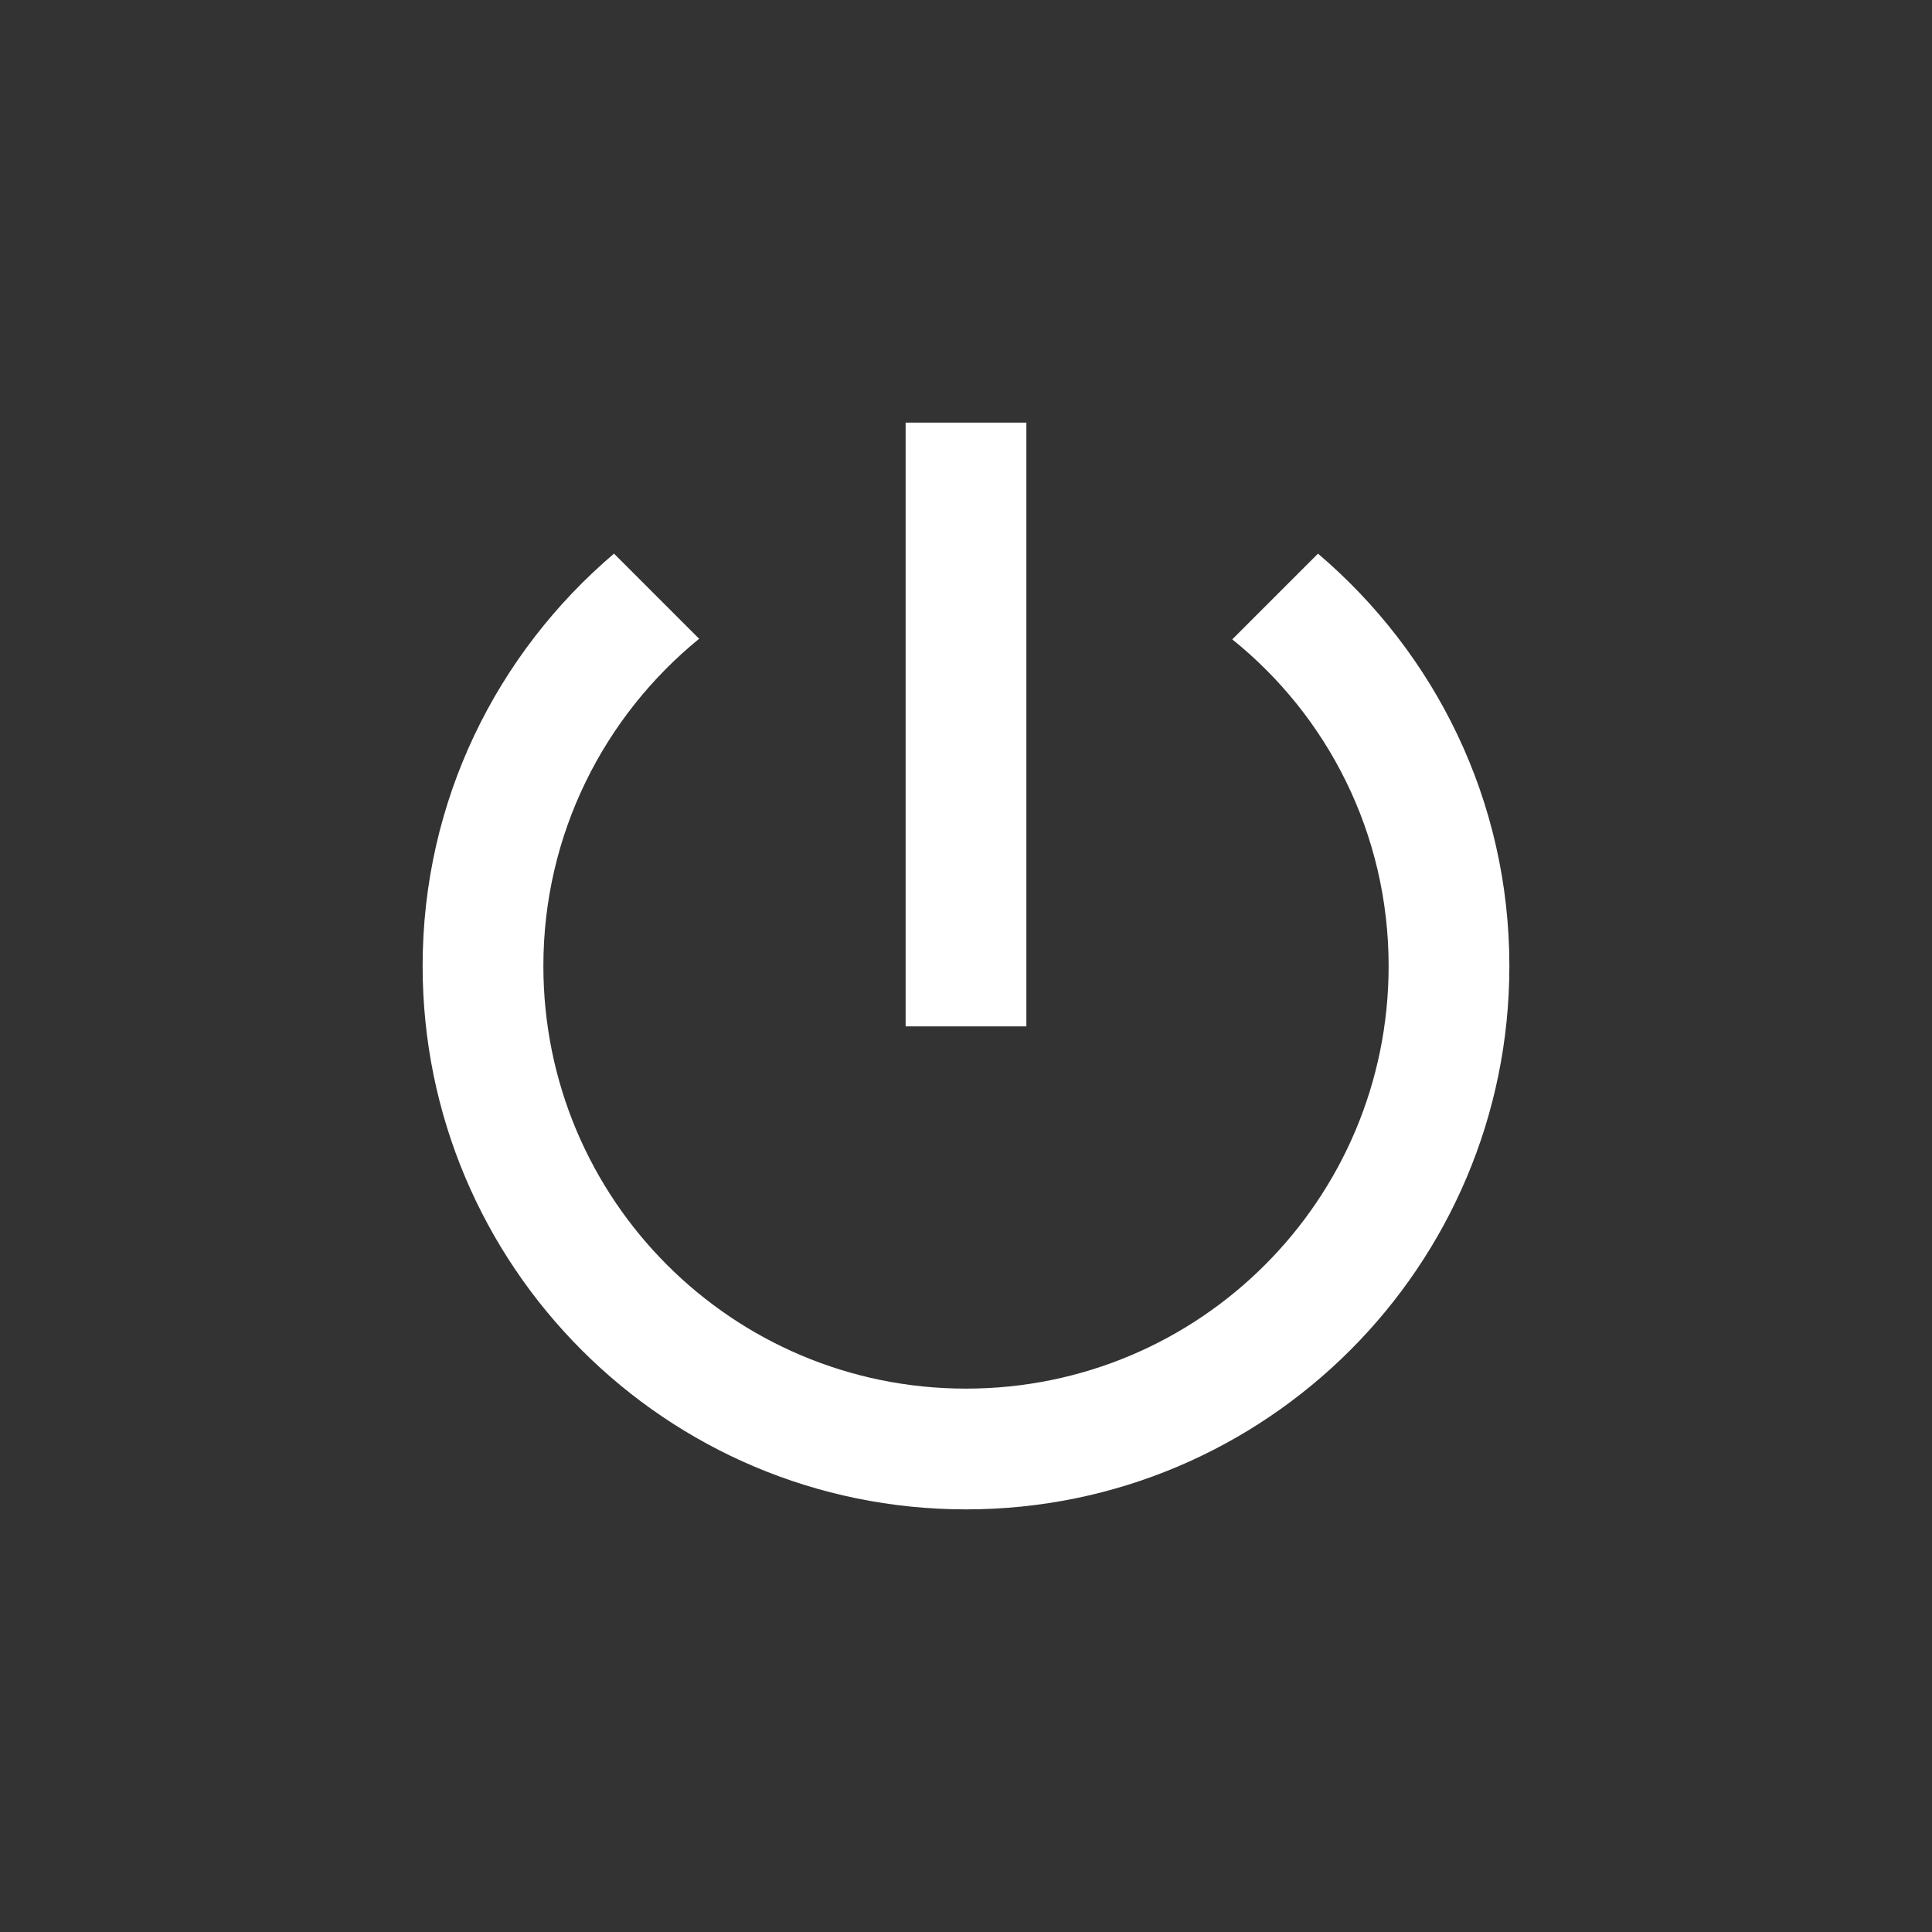 <?xml version="1.0" encoding="UTF-8"?>
<svg width="32px" height="32px" viewBox="0 0 32 32" version="1.1" xmlns="http://www.w3.org/2000/svg" xmlns:xlink="http://www.w3.org/1999/xlink">
    <rect x="0" y="0" width="32" height="32" fill="#333333" stroke="none"/>
    <title>93533255-E7FA-455D-996F-210D45774C78@1x</title>
    <g id="Remote_Spot" stroke="none" stroke-width="1" fill="none" fill-rule="evenodd">
        <g id="RSS_0005_Spot-연결_카메라-출력안될경우" transform="translate(-72, -72)">
            <g id="Group-15-Copy" transform="translate(60, 60)">
                <g id="power_settings_new_black_24dp" transform="translate(12, 12)">
                    <polygon id="Path" points="0 0 32 0 32 32 0 32"></polygon>
                    <path d="M17,7 L15,7 L15,17 L17,17 L17,7 Z M21.83,9.17 L20.41,10.59 C21.99,11.86 23,13.81 23,16 C23,19.87 19.87,23 16,23 C12.13,23 9,19.87 9,16 C9,13.81 10.01,11.86 11.58,10.58 L10.17,9.17 C8.23,10.82 7,13.26 7,16 C7,20.97 11.03,25 16,25 C20.97,25 25,20.97 25,16 C25,13.26 23.77,10.82 21.83,9.17 Z" id="Shape" fill="#FFFFFF" fill-rule="nonzero"></path>
                </g>
            </g>
        </g>
    </g>
</svg>